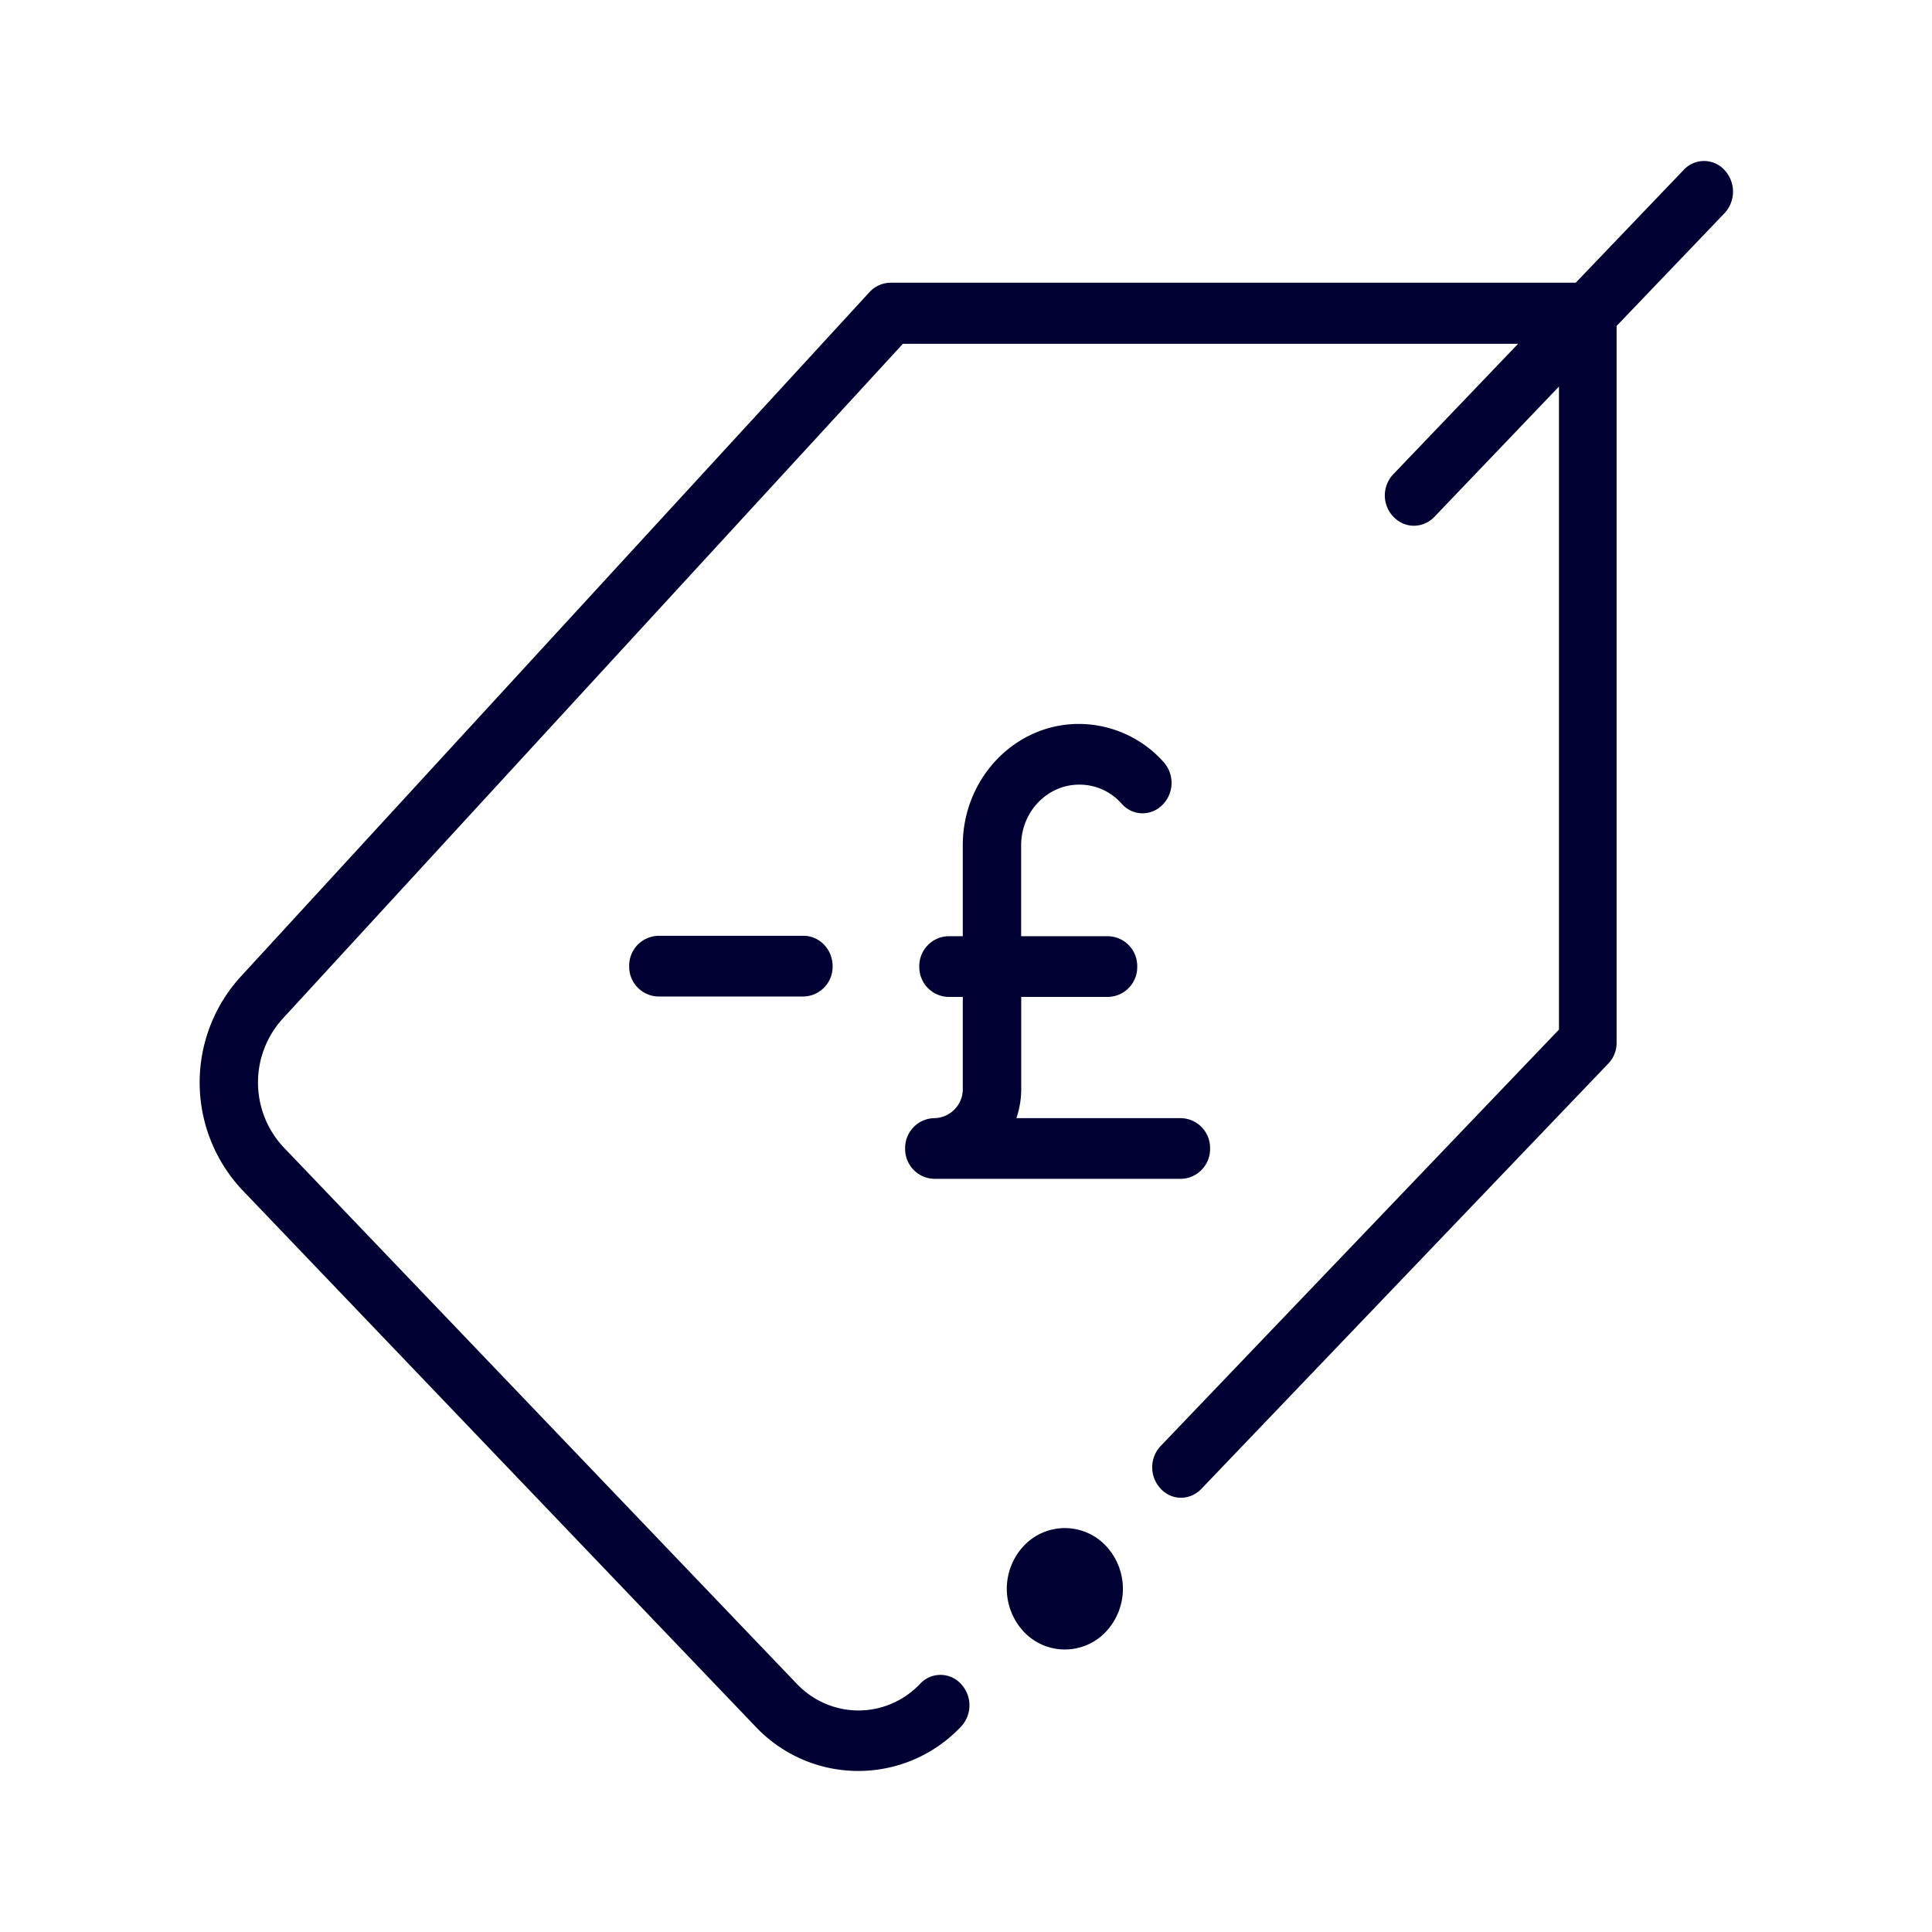 <svg xmlns="http://www.w3.org/2000/svg" width="24" height="24" fill="none"><path fill="#003" d="m20.082 4.049 1.34-1.4a.393.393 0 0 0 0-.537.344.344 0 0 0-.508 0l-1.34 1.4h-8.515a.36.36 0 0 0-.258.117l-7.794 8.485a1.95 1.95 0 0 0 0 2.666l6.38 6.67a1.754 1.754 0 0 0 2.55 0 .387.387 0 0 0 0-.532.344.344 0 0 0-.508 0c-.42.44-1.109.44-1.53 0l-6.38-6.67a1.178 1.178 0 0 1 .005-1.607l7.692-8.37h7.642L17.31 5.889a.382.382 0 0 0 0 .531c.07.073.162.111.254.111a.353.353 0 0 0 .254-.11l1.548-1.619v7.988l-4.948 5.173a.387.387 0 0 0 0 .53c.139.15.365.15.508 0l5.05-5.278a.369.369 0 0 0 .106-.265zM12.718 20.27a.78.78 0 0 1 0-1.067.7.7 0 0 1 1.02 0 .78.78 0 0 1 0 1.067.7.7 0 0 1-1.02 0m-1.114-6.38a.37.37 0 0 0-.36.377.37.37 0 0 0 .36.377h3.068a.37.37 0 0 0 .36-.377.37.37 0 0 0-.36-.377h-2.046a1.13 1.13 0 0 0 .06-.376v-1.13h1.08a.37.37 0 0 0 .361-.377.37.37 0 0 0-.36-.377h-1.082v-1.13c0-.415.324-.753.721-.753.204 0 .388.082.527.236.134.155.365.16.508.015a.387.387 0 0 0 .014-.531 1.414 1.414 0 0 0-1.053-.474c-.795 0-1.442.676-1.442 1.507v1.13h-.18a.37.37 0 0 0-.36.377.37.37 0 0 0 .36.377h.18v1.13a.36.36 0 0 1-.356.376m-3.788-1.888a.37.37 0 0 1 .36-.377h1.807c.198 0 .36.17.36.377a.37.37 0 0 1-.36.377H8.176a.37.37 0 0 1-.36-.377"/></svg>